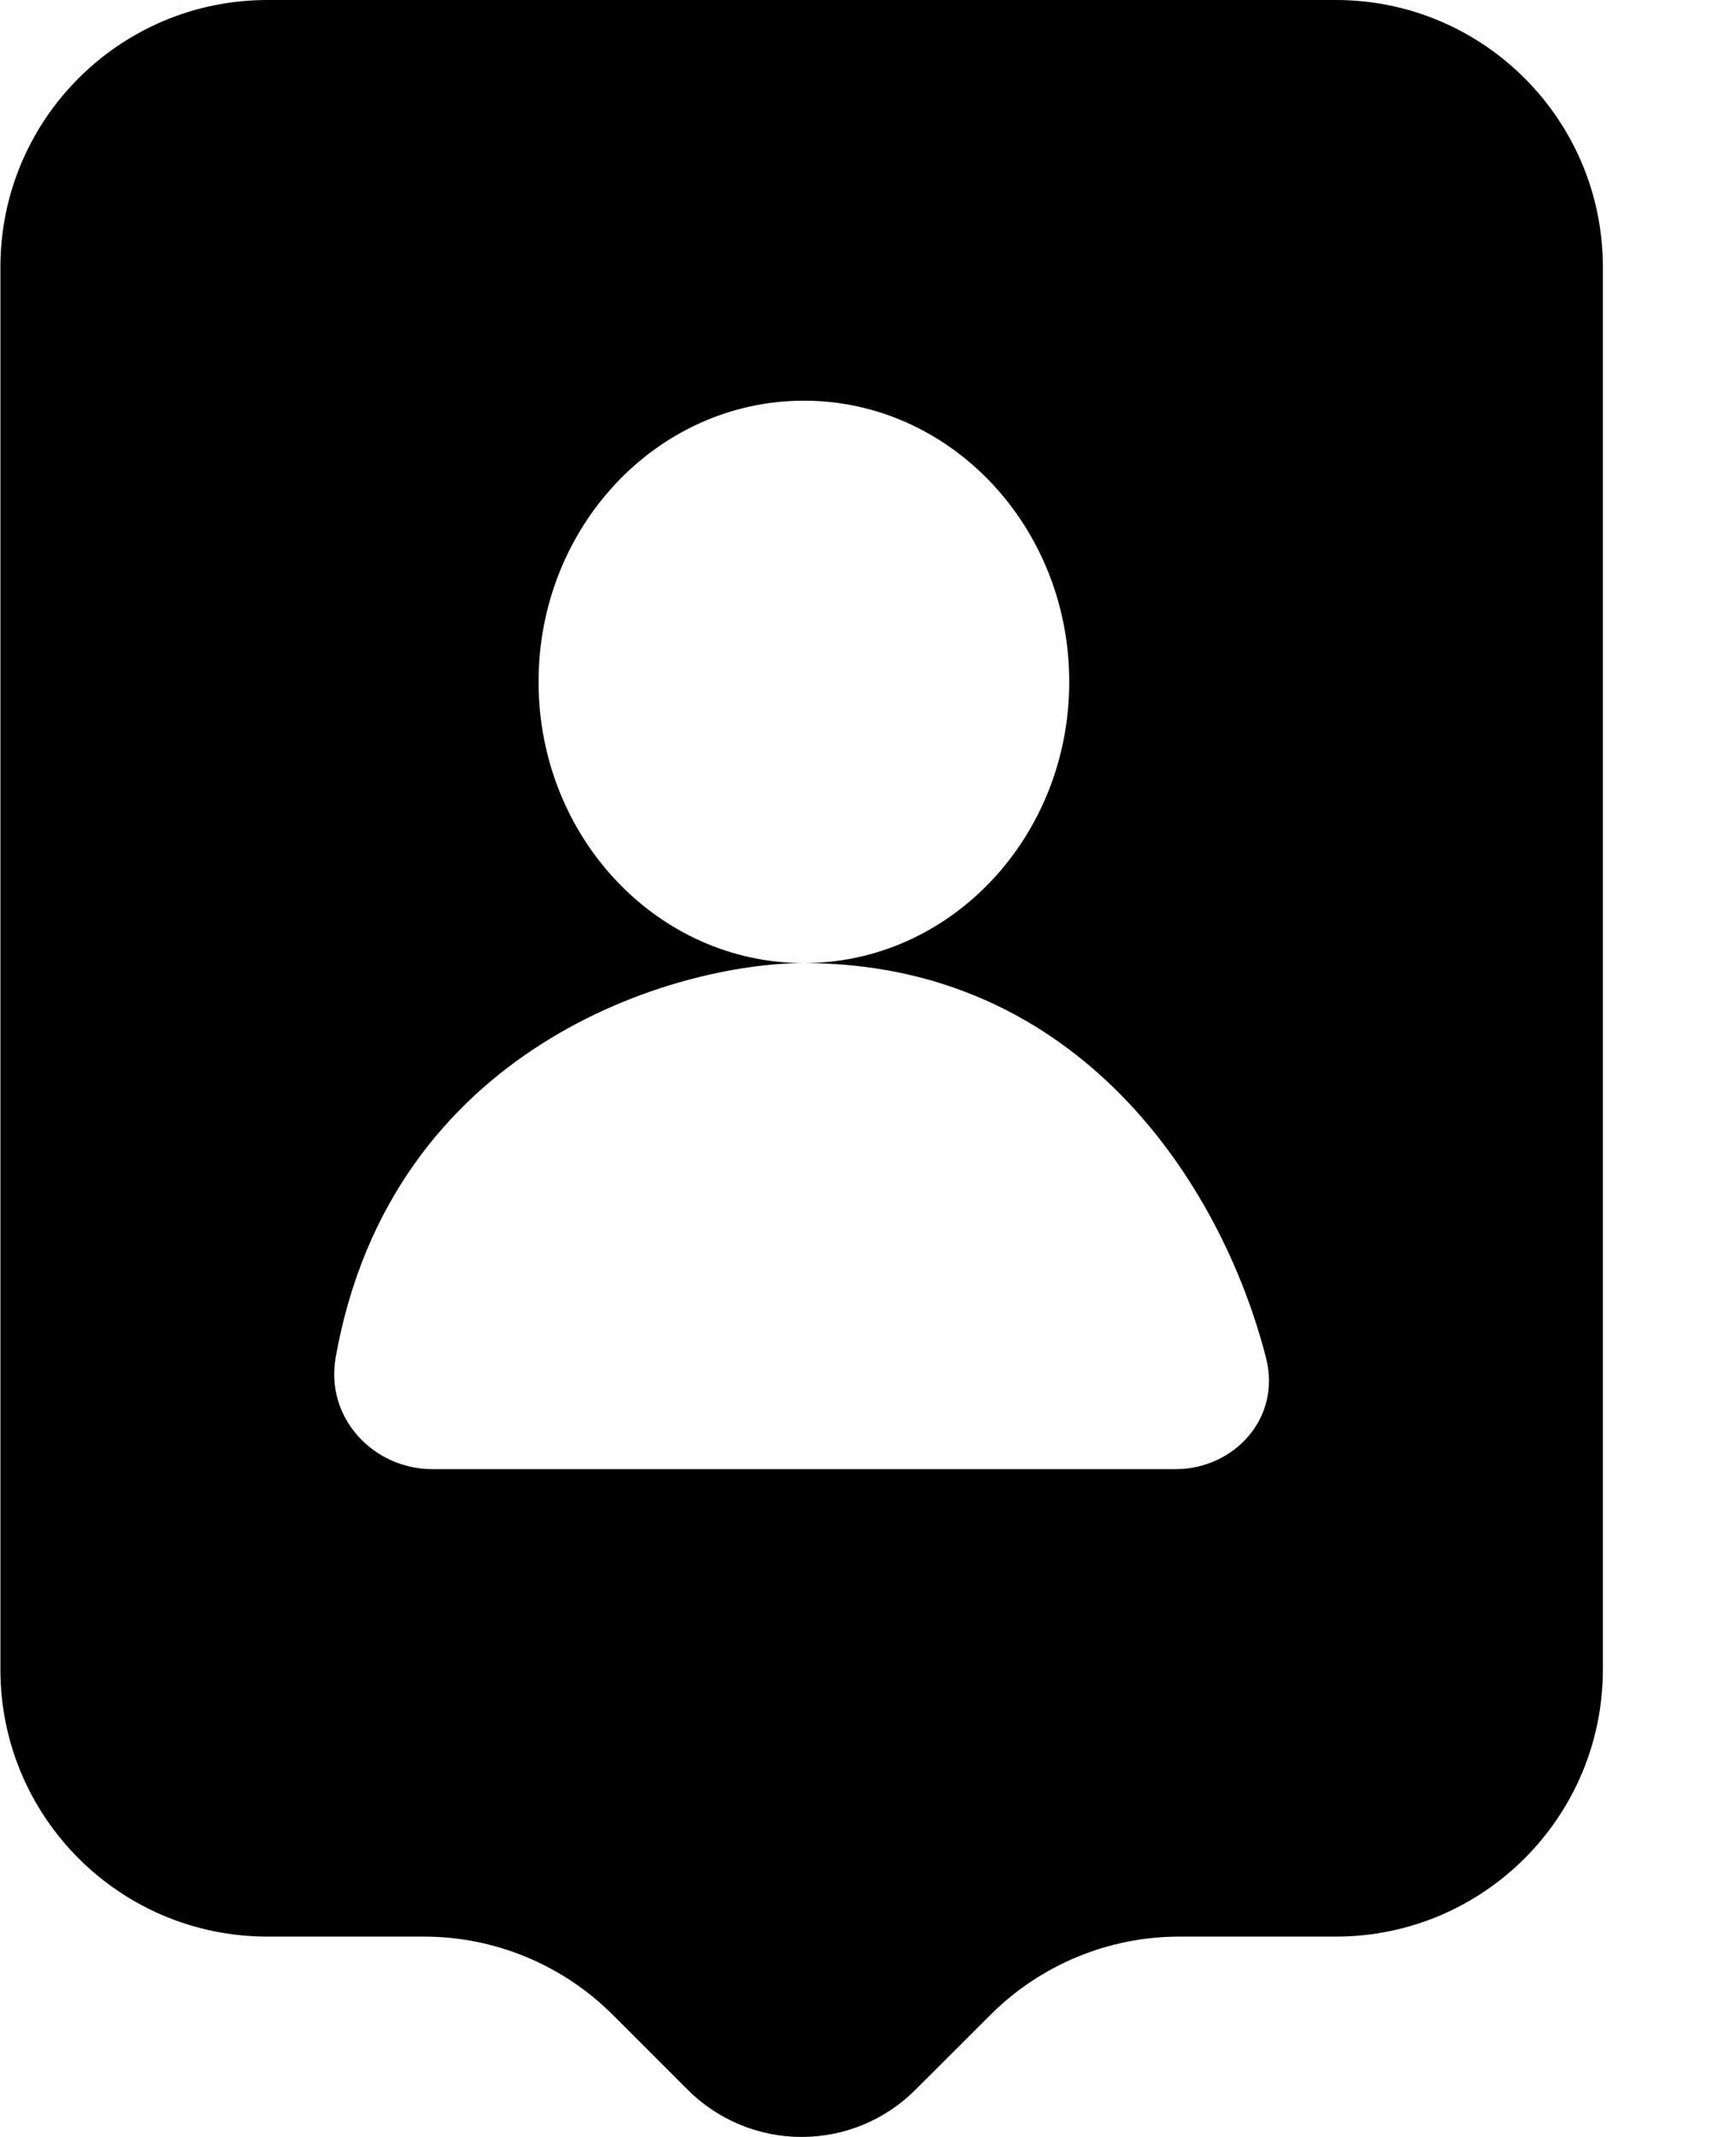<svg width="13" height="16" viewBox="0 0 13 16" fill="none" xmlns="http://www.w3.org/2000/svg">
<path fill-rule="evenodd" clip-rule="evenodd" d="M2.003 0C0.898 0 0.003 0.895 0.003 2V12.5C0.003 13.605 0.898 14.5 2.003 14.5H3.175C3.705 14.5 4.214 14.711 4.589 15.086L5.149 15.646C5.376 15.873 5.683 16 6.003 16C6.323 16 6.63 15.873 6.856 15.646L7.417 15.086C7.792 14.711 8.301 14.5 8.831 14.5H10.003C11.107 14.5 12.003 13.605 12.003 12.5V2C12.003 0.895 11.107 0 10.003 0H2.003ZM8.007 5.105C8.007 6.268 7.117 7.211 6.02 7.211C4.923 7.211 4.033 6.268 4.033 5.105C4.033 3.943 4.923 3 6.02 3C7.117 3 8.007 3.943 8.007 5.105ZM2.514 10.162C2.93 7.825 5.066 7.211 6.02 7.211C8.08 7.211 9.149 8.868 9.481 10.169C9.596 10.618 9.241 11 8.802 11H3.238C2.799 11 2.433 10.619 2.514 10.162Z" fill="black"/>
</svg>

